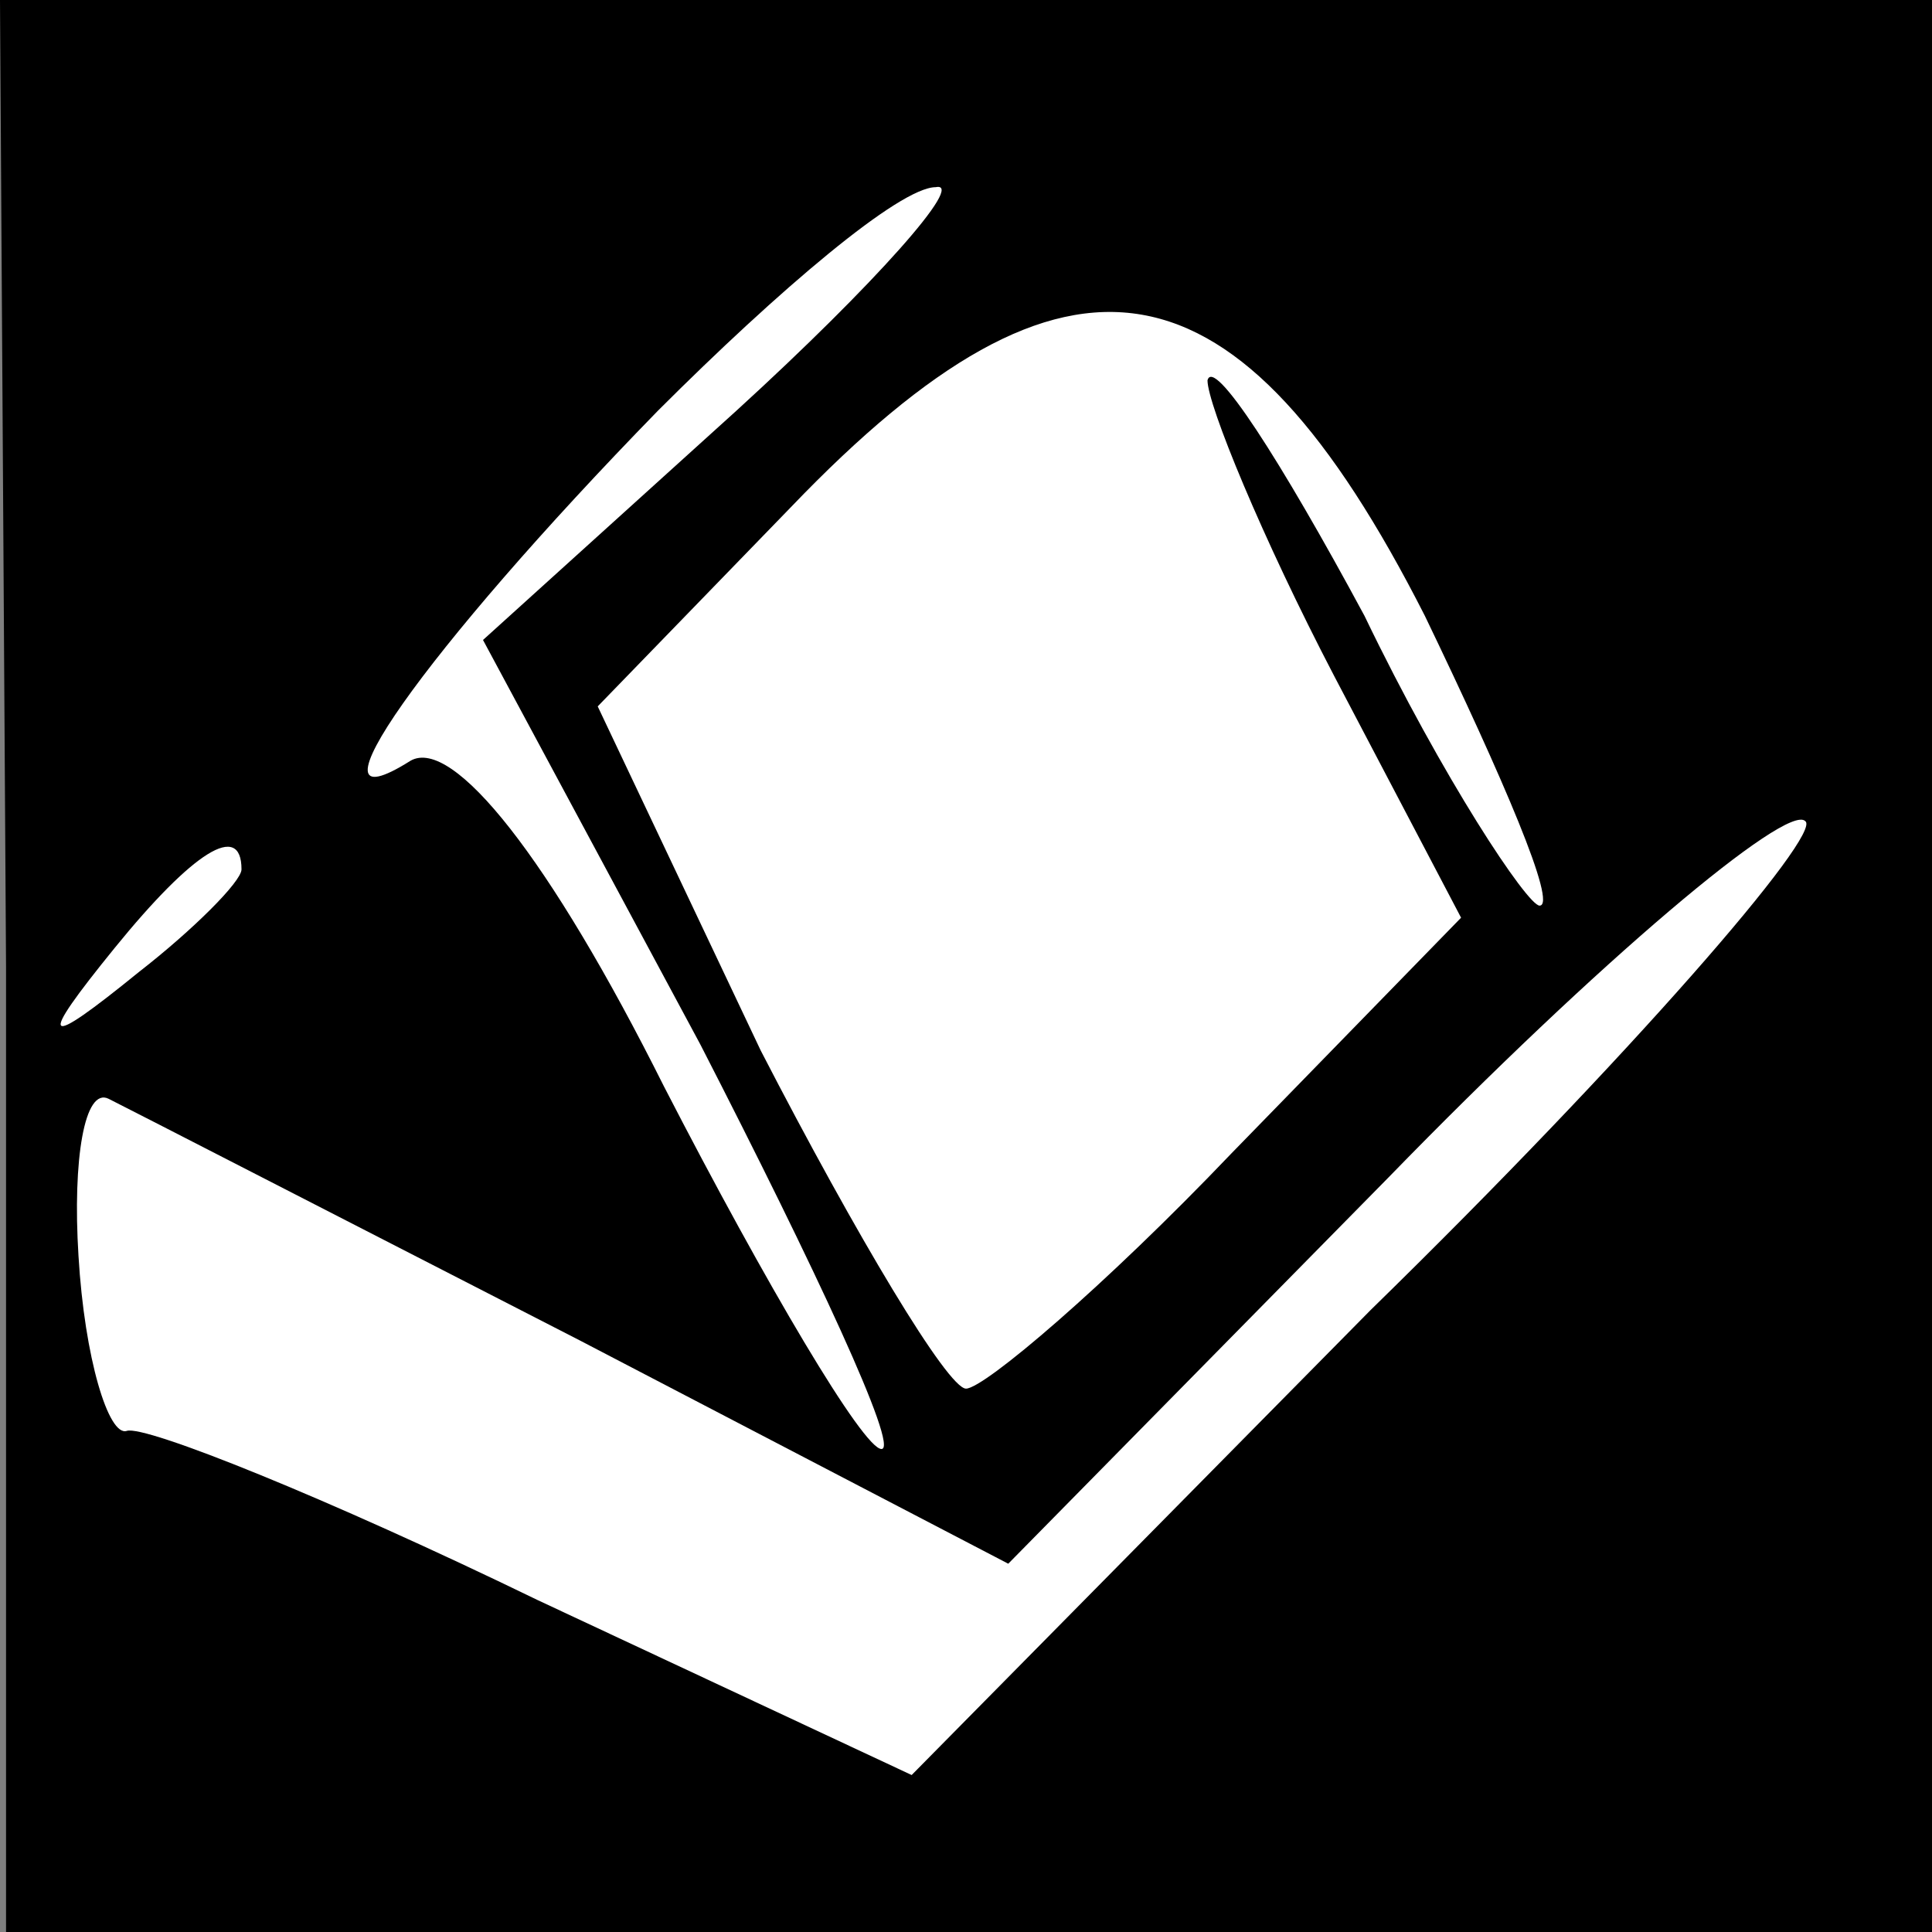 <?xml version="1.0" standalone="no"?>
<!DOCTYPE svg PUBLIC "-//W3C//DTD SVG 20010904//EN"
 "http://www.w3.org/TR/2001/REC-SVG-20010904/DTD/svg10.dtd">
<svg version="1.0" xmlns="http://www.w3.org/2000/svg"
 width="32pt" height="32pt" viewBox="0 0 32 32"
 preserveAspectRatio="xMidYMid meet">
<rect x="0" y="0" width="32" height="32" fill="#808080" stroke="none"/>
<g transform="translate(0,32) scale(0.1,-0.1)"
fill="#000000" stroke="none">
<path fill="#000000" stroke="none" d="M1 160 l0 -160 160 0 159 0 0 160 0
160 -160 0 -160 0 1 -160z"/>
<path fill="#ffffff" stroke="none" d="M122 252 l-42 -38 36 -67 c19 -37 33
-67 30 -67 -3 0 -19 27 -36 60 -19 38 -35 58 -42 54 -19 -12 2 18 41 58 20 20
40 37 46 37 5 1 -10 -16 -33 -37z"/>
<path fill="#ffffff" stroke="none" d="M236 218 c13 -27 22 -48 19 -48 -2 0
-16 21 -29 48 -14 26 -25 43 -26 39 0 -4 9 -26 21 -49 l21 -40 -38 -39 c-21
-22 -41 -39 -44 -39 -3 0 -18 25 -34 56 l-27 57 32 33 c46 48 74 43 105 -18z"/>
<path fill="#ffffff" stroke="none" d="M227 103 l-76 -77 -62 29 c-35 17 -65
29 -68 28 -3 -1 -7 12 -8 29 -1 16 1 28 5 26 4 -2 39 -20 78 -40 l71 -37 63
64 c35 36 66 62 69 59 3 -2 -29 -39 -72 -81z"/>
<path fill="#ffffff" stroke="none" d="M40 176 c0 -2 -8 -10 -17 -17 -16 -13
-17 -12 -4 4 13 16 21 21 21 13z"/>
</g>
</svg>
